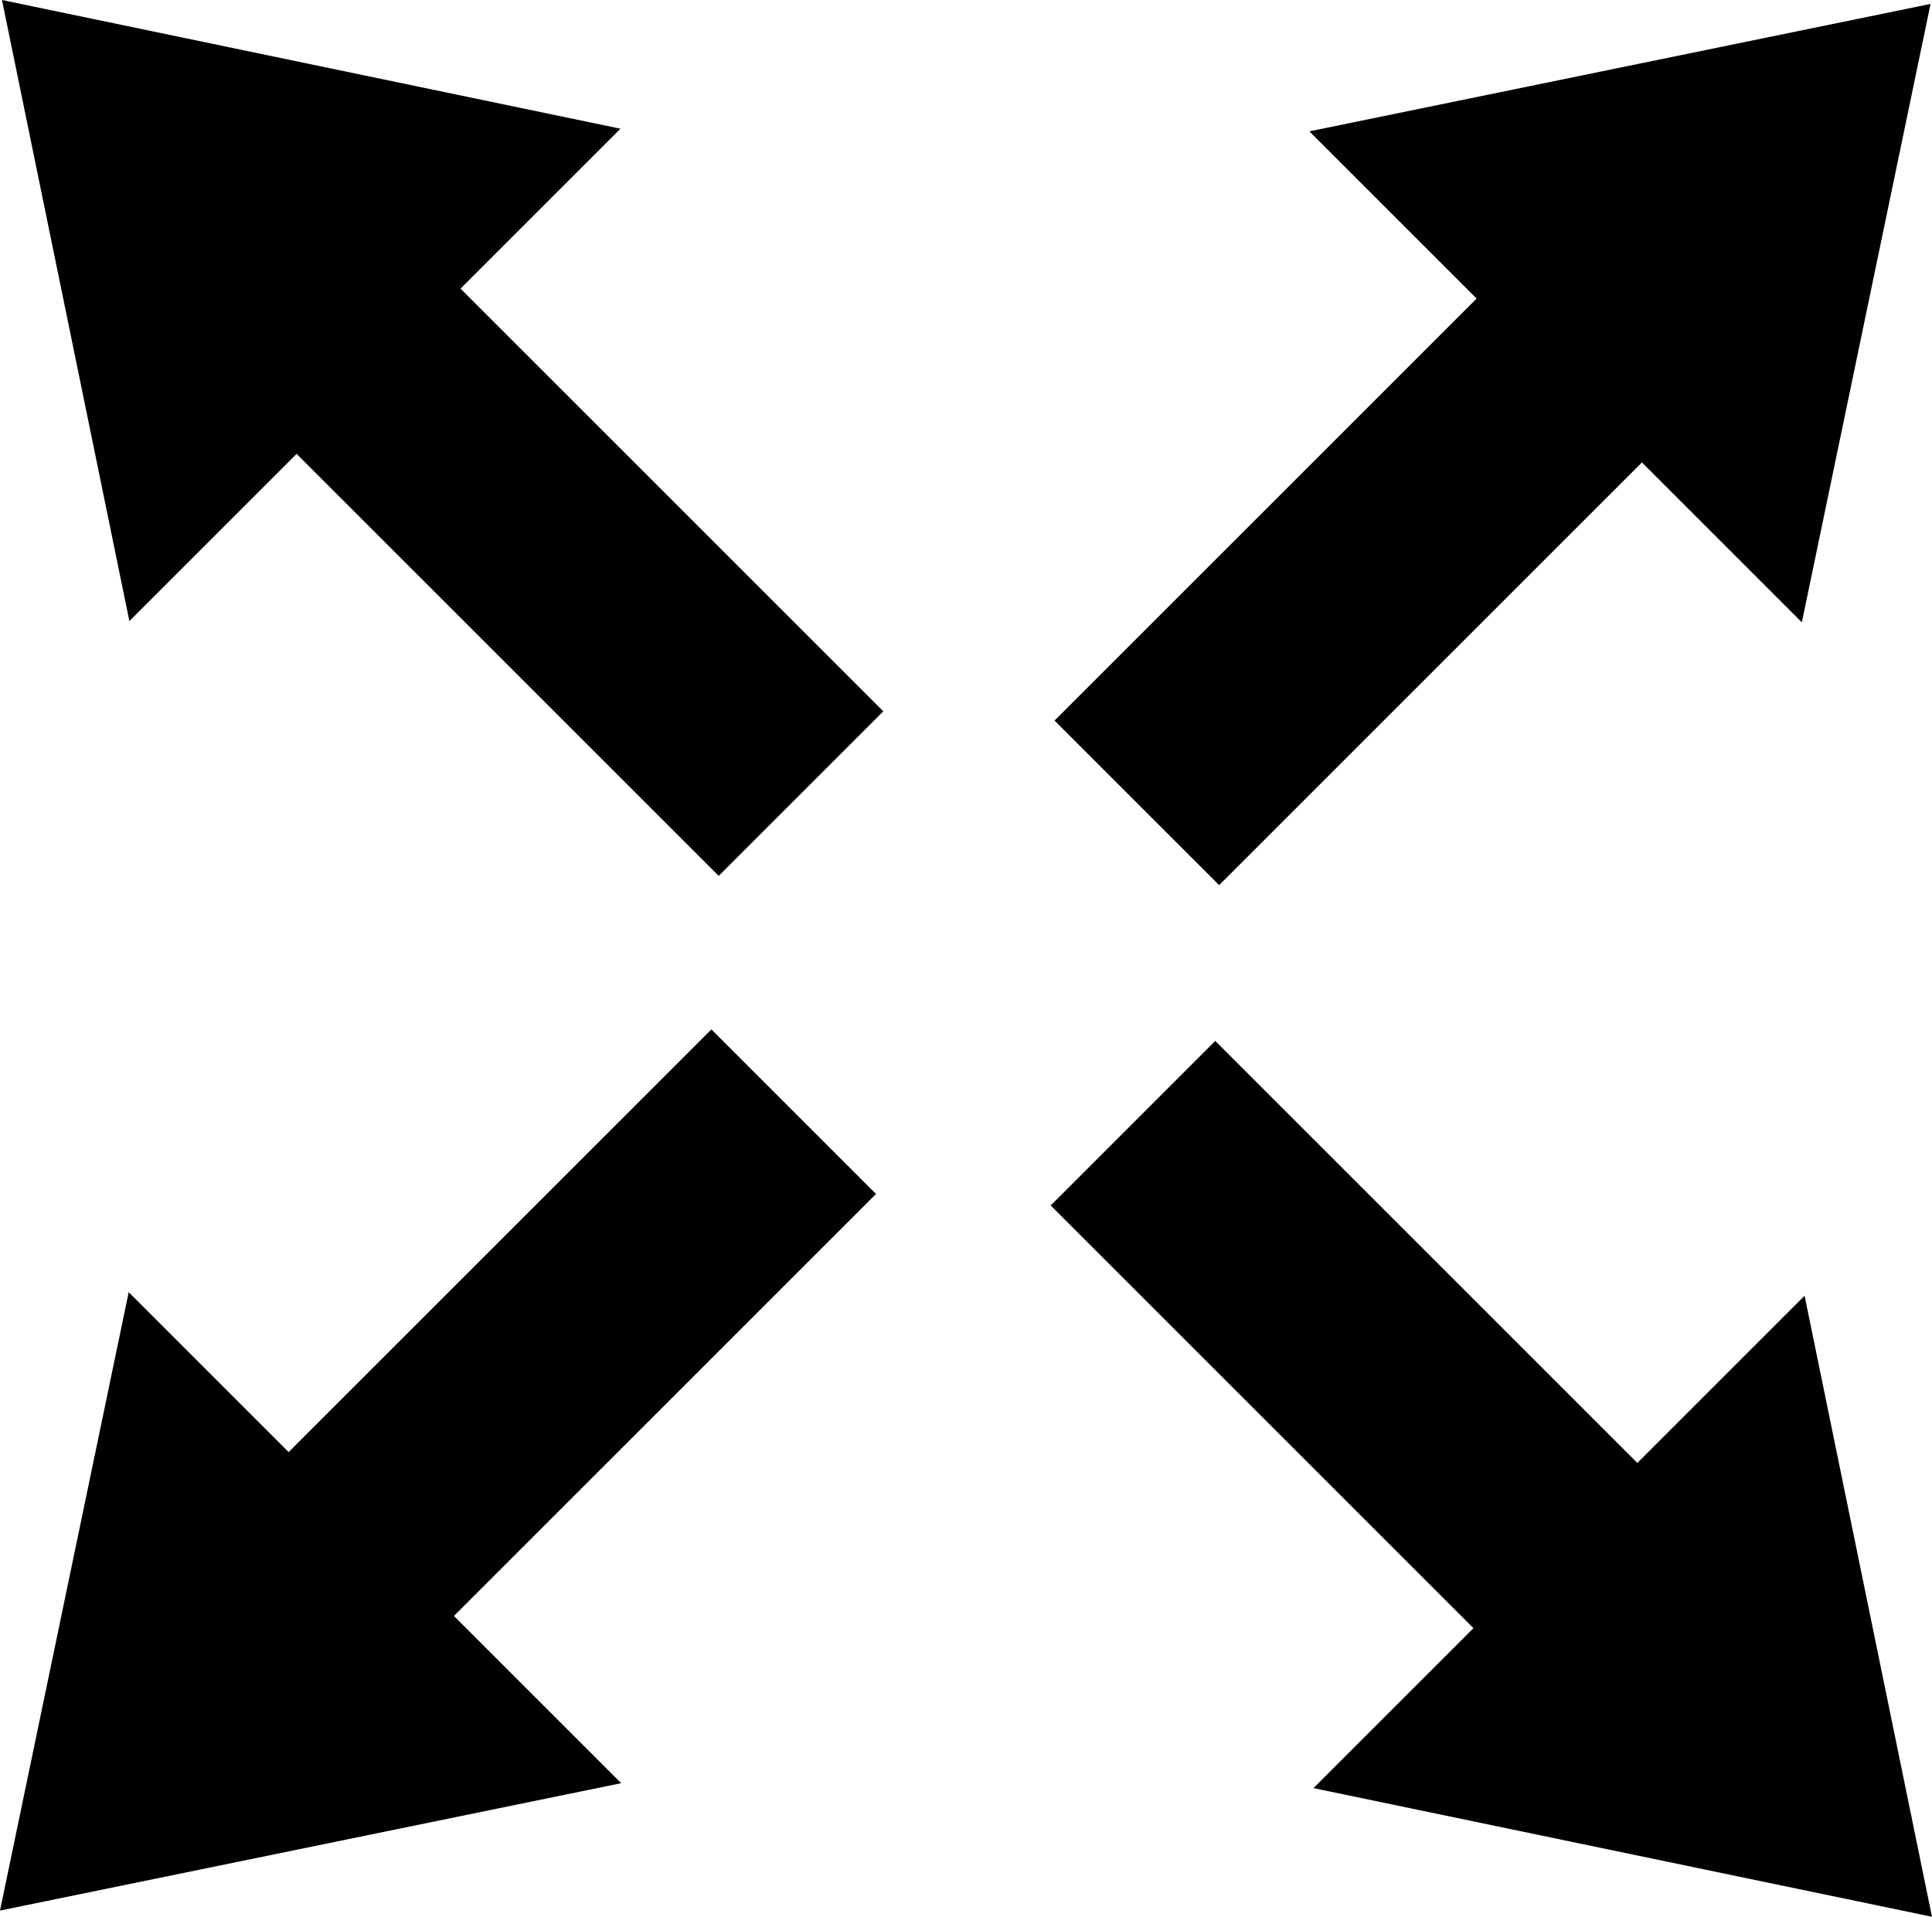 <?xml version="1.0" encoding="UTF-8" standalone="no"?>
<!-- Created with Inkscape (http://www.inkscape.org/) -->

<svg
   width="98.864mm"
   height="98.102mm"
   viewBox="0 0 98.864 98.102"
   version="1.1"
   id="svg1"
   xmlns="http://www.w3.org/2000/svg"
   xmlns:svg="http://www.w3.org/2000/svg">
  <defs
     id="defs1" />
  <g
     id="layer1"
     transform="translate(-0.714,-0.797)">
    <path
       style="fill:#000000;fill-opacity:1;stroke:none;stroke-width:10;stroke-linecap:round;stroke-linejoin:round;paint-order:fill markers stroke"
       d="M 99.504,0.998 92.918,32.649 84.733,24.464 63.099,46.098 54.676,37.676 76.275,16.077 l -8.558,-8.558 z"
       id="path1" />
    <path
       style="fill:#000000;fill-opacity:1;stroke:none;stroke-width:10;stroke-linecap:round;stroke-linejoin:round;paint-order:fill markers stroke"
       d="m 99.578,98.899 -31.65,-6.586 8.185,-8.185 -21.634,-21.634 8.422,-8.422 21.599,21.599 8.558,-8.558 z"
       id="path1-8" />
    <path
       style="fill:#000000;fill-opacity:1;stroke:none;stroke-width:10;stroke-linecap:round;stroke-linejoin:round;paint-order:fill markers stroke"
       d="M 0.815,0.797 32.465,7.384 24.28,15.569 45.914,37.203 37.492,45.625 15.893,24.026 7.335,32.584 Z"
       id="path1-5" />
    <path
       style="fill:#000000;fill-opacity:1;stroke:none;stroke-width:10;stroke-linecap:round;stroke-linejoin:round;paint-order:fill markers stroke"
       d="m 0.714,98.581 6.586,-31.65 8.185,8.185 21.634,-21.634 8.422,8.422 -21.599,21.599 8.558,8.558 z"
       id="path1-1" />
  </g>
</svg>
